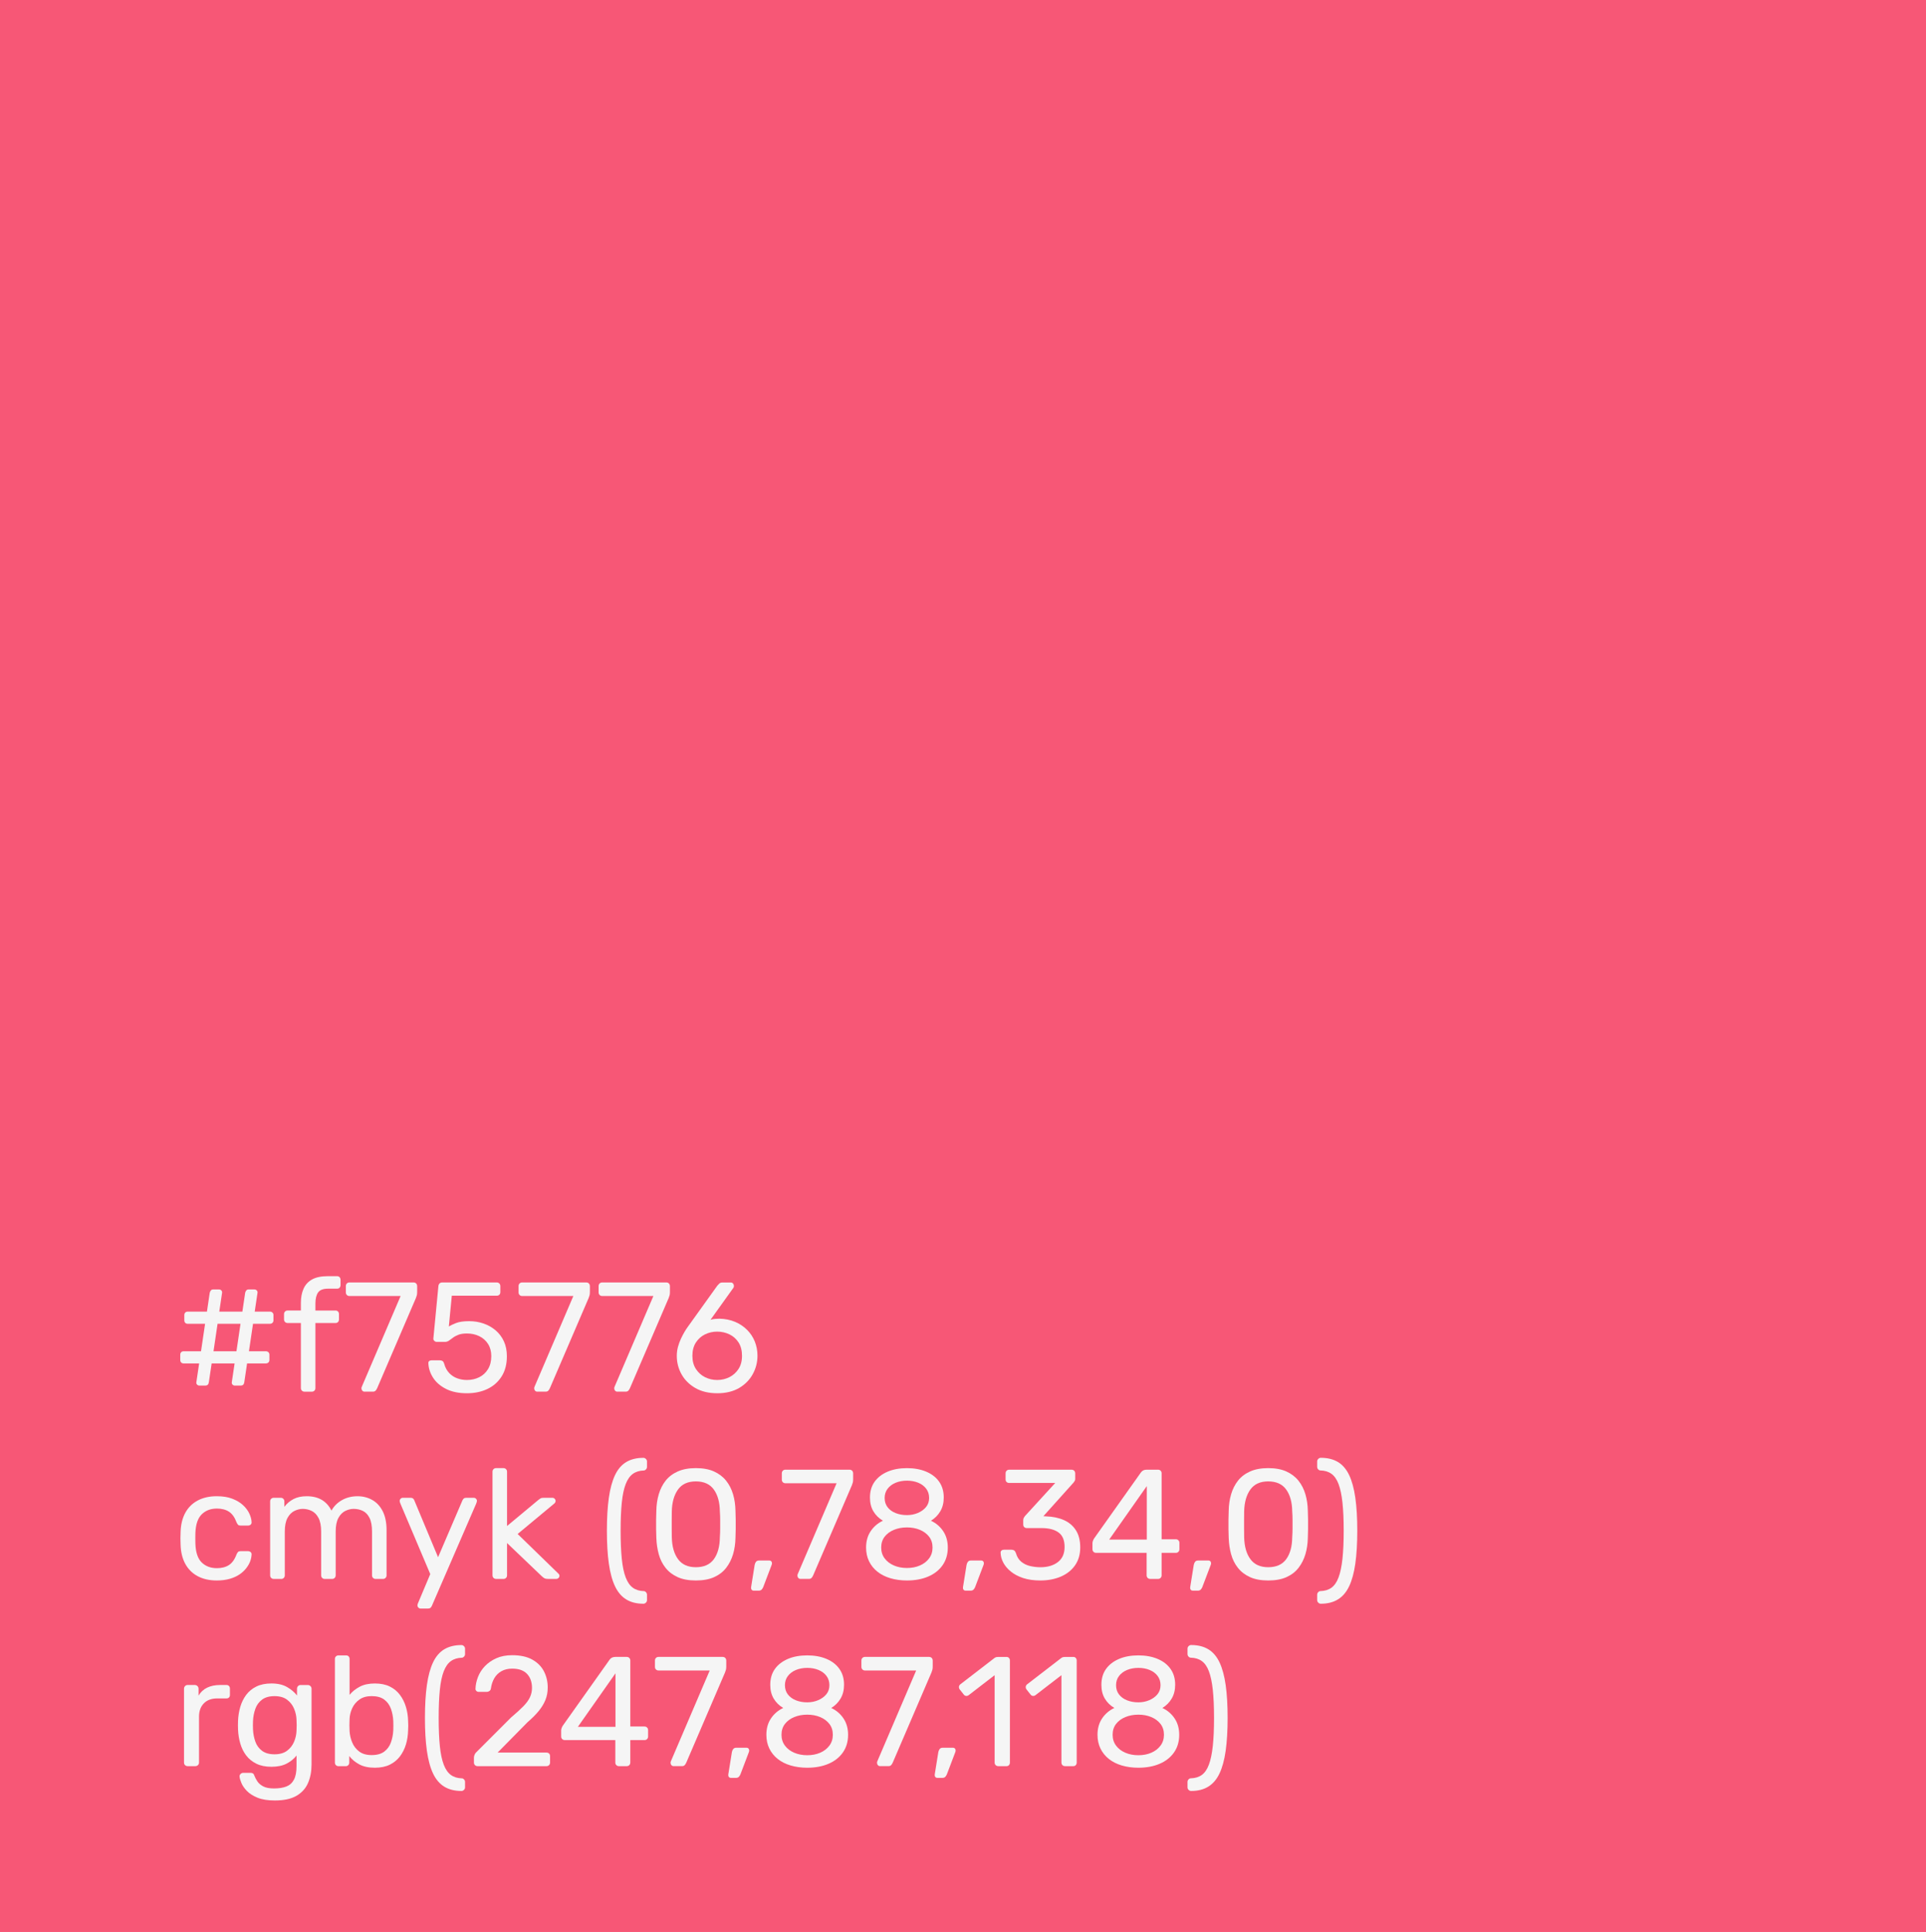 <?xml version="1.0" encoding="utf-8"?>
<!-- Generator: Adobe Illustrator 25.2.1, SVG Export Plug-In . SVG Version: 6.00 Build 0)  -->
<svg version="1.1" xmlns="http://www.w3.org/2000/svg" xmlns:xlink="http://www.w3.org/1999/xlink" x="0px" y="0px"
	 viewBox="0 0 1209.6 1213.46" style="enable-background:new 0 0 1209.6 1213.46;" xml:space="preserve">
<style type="text/css">
	.st0{fill:none;stroke:#35A8E0;stroke-miterlimit:10;}
	.st1{display:none;}
	.st2{fill:none;stroke:#000000;stroke-miterlimit:10;}
	.st3{fill:#F6EB64;}
	.st4{fill:#F75776;}
	.st5{fill:#1D1D1B;}
	.st6{fill:none;stroke:#1D1D1B;stroke-width:0.5;stroke-miterlimit:10;}
	.st7{fill:#FFFFFF;}
	.st8{fill:#E84639;}
	.st9{fill:#F9E8D5;}
	.st10{fill:#48B6A2;}
	.st11{fill:#29336B;}
	.st12{fill:#9458F4;}
	.st13{opacity:0.2;fill:#009EE2;}
	.st14{opacity:0.19;}
	.st15{fill:#51BFDC;}
	.st16{fill:#6DBC8D;}
	.st17{fill:none;stroke:#F9E8D5;stroke-miterlimit:10;}
	.st18{fill:none;stroke:#35A8E0;stroke-width:0.75;stroke-miterlimit:10;}
	.st19{fill:#35A8E0;}
	.st20{opacity:0.49;}
	.st21{fill:none;stroke:#000000;stroke-width:0.75;stroke-miterlimit:10;}
	.st22{fill:none;stroke:#FFEC00;stroke-width:0.75;stroke-miterlimit:10;}
	.st23{fill:none;stroke:#F6EB64;stroke-width:3;stroke-miterlimit:10;}
	.st24{fill:none;stroke:#F75776;stroke-width:50;stroke-linejoin:round;stroke-miterlimit:10;}
	.st25{fill:none;stroke:#000000;stroke-width:18;stroke-miterlimit:10;}
	.st26{fill:#F5F5F5;}
</style>
<g id="guia">
</g>
<g id="Capa_3" class="st1">
</g>
<g id="Capa_4">
</g>
<g id="Capa_1">
	<rect x="-53.36" y="-18.16" class="st4" width="1316.33" height="1296"/>
	<g>
		<path class="st26" d="M125.27,870.28c-0.59,0-1.08-0.2-1.47-0.59c-0.39-0.39-0.56-0.88-0.49-1.47l1.76-11.86h-9.7
			c-0.65,0-1.18-0.2-1.57-0.59c-0.39-0.39-0.59-0.91-0.59-1.57v-3.33c0-0.65,0.2-1.18,0.59-1.57c0.39-0.39,0.91-0.59,1.57-0.59
			h10.88l2.55-17.25h-10.88c-0.65,0-1.18-0.2-1.57-0.59c-0.39-0.39-0.59-0.91-0.59-1.57v-3.33c0-0.65,0.2-1.18,0.59-1.57
			c0.39-0.39,0.91-0.59,1.57-0.59h12.05l1.76-11.86c0.13-0.52,0.36-1,0.69-1.42c0.33-0.42,0.82-0.64,1.47-0.64h3.63
			c0.59,0,1.08,0.2,1.47,0.59c0.39,0.39,0.55,0.88,0.49,1.47l-1.76,11.86h14.5l1.76-11.86c0.13-0.52,0.36-1,0.69-1.42
			c0.33-0.42,0.82-0.64,1.47-0.64h3.63c0.59,0,1.08,0.2,1.47,0.59c0.39,0.39,0.55,0.88,0.49,1.47l-1.76,11.86h9.51
			c0.65,0,1.19,0.2,1.62,0.59c0.42,0.39,0.64,0.92,0.64,1.57v3.33c0,0.65-0.21,1.18-0.64,1.57c-0.42,0.39-0.96,0.59-1.62,0.59
			h-10.58l-2.55,17.25h10.58c0.65,0,1.19,0.2,1.62,0.59c0.42,0.39,0.64,0.92,0.64,1.57v3.33c0,0.65-0.21,1.18-0.64,1.57
			c-0.43,0.39-0.96,0.59-1.62,0.59h-11.76l-1.76,11.86c-0.2,1.37-0.95,2.06-2.25,2.06h-3.63c-0.59,0-1.08-0.2-1.47-0.59
			c-0.39-0.39-0.56-0.88-0.49-1.47l1.76-11.86h-14.41l-1.76,11.86c-0.2,1.37-0.95,2.06-2.25,2.06H125.27z M134.09,848.72h14.41
			l2.55-17.25h-14.41L134.09,848.72z"/>
		<path class="st26" d="M191.23,874.1c-0.65,0-1.19-0.21-1.62-0.64c-0.43-0.42-0.64-0.96-0.64-1.62v-40.87h-8.33
			c-0.65,0-1.19-0.21-1.62-0.64c-0.43-0.42-0.64-0.96-0.64-1.62v-3.33c0-0.65,0.21-1.19,0.64-1.62c0.42-0.42,0.96-0.64,1.62-0.64
			h8.33v-4.9c0-3.33,0.55-6.25,1.67-8.77c1.11-2.51,2.89-4.46,5.34-5.83c2.45-1.37,5.73-2.06,9.85-2.06h5.88
			c0.65,0,1.18,0.21,1.57,0.64c0.39,0.43,0.59,0.96,0.59,1.62v3.33c0,0.65-0.2,1.19-0.59,1.62c-0.39,0.43-0.92,0.64-1.57,0.64h-5.68
			c-3.07,0-5.16,0.8-6.27,2.4c-1.11,1.6-1.67,3.91-1.67,6.91v4.41h12.64c0.65,0,1.18,0.21,1.57,0.64c0.39,0.43,0.59,0.96,0.59,1.62
			v3.33c0,0.65-0.2,1.19-0.59,1.62c-0.39,0.43-0.92,0.64-1.57,0.64h-12.64v40.87c0,0.65-0.21,1.19-0.64,1.62
			c-0.43,0.43-0.96,0.64-1.62,0.64H191.23z"/>
		<path class="st26" d="M228.96,874.1c-0.59,0-1.06-0.21-1.42-0.64c-0.36-0.42-0.54-0.93-0.54-1.52c0-0.2,0.06-0.49,0.2-0.88
			l24.4-57.04h-32.14c-0.65,0-1.19-0.21-1.62-0.64c-0.42-0.42-0.64-0.96-0.64-1.62v-3.92c0-0.72,0.21-1.29,0.64-1.71
			c0.42-0.42,0.96-0.64,1.62-0.64h40.18c0.72,0,1.29,0.21,1.71,0.64c0.42,0.43,0.64,1,0.64,1.71v3.63c0,0.85-0.07,1.54-0.2,2.06
			c-0.13,0.52-0.33,1.11-0.59,1.76l-24.21,56.35c-0.2,0.52-0.51,1.06-0.93,1.62c-0.43,0.56-1.03,0.83-1.81,0.83H228.96z"/>
		<path class="st26" d="M293.24,875.09c-5.16,0-9.52-0.9-13.08-2.7c-3.56-1.8-6.27-4.13-8.13-7.01c-1.86-2.87-2.86-5.91-2.99-9.11
			c-0.07-0.59,0.1-1.04,0.49-1.37c0.39-0.33,0.88-0.49,1.47-0.49h5.29c0.59,0,1.11,0.13,1.57,0.39c0.46,0.26,0.82,0.82,1.08,1.67
			c0.65,2.42,1.72,4.39,3.19,5.93c1.47,1.54,3.17,2.65,5.1,3.33c1.93,0.69,3.94,1.03,6.03,1.03c2.81,0,5.37-0.57,7.69-1.72
			c2.32-1.14,4.17-2.84,5.54-5.1s2.06-4.98,2.06-8.18c0-2.94-0.67-5.47-2.01-7.6c-1.34-2.12-3.17-3.76-5.49-4.9
			c-2.32-1.14-4.92-1.71-7.79-1.71c-2.16,0-3.92,0.26-5.29,0.78c-1.37,0.52-2.53,1.14-3.48,1.86c-0.95,0.72-1.8,1.34-2.55,1.86
			c-0.75,0.52-1.58,0.78-2.5,0.78h-5.1c-0.59,0-1.11-0.21-1.57-0.64c-0.46-0.42-0.65-0.93-0.59-1.52l3.14-32.73
			c0.06-0.78,0.31-1.39,0.74-1.81c0.42-0.42,1-0.64,1.71-0.64h34.2c0.65,0,1.19,0.21,1.62,0.64c0.42,0.43,0.64,0.96,0.64,1.62v3.82
			c0,0.72-0.21,1.27-0.64,1.67c-0.43,0.39-0.96,0.59-1.62,0.59h-28.22l-1.86,19.31c0.91-0.59,2.38-1.29,4.41-2.11
			c2.02-0.82,4.8-1.22,8.33-1.22c3.2,0,6.22,0.49,9.06,1.47c2.84,0.98,5.37,2.42,7.6,4.31c2.22,1.9,3.95,4.2,5.19,6.91
			c1.24,2.71,1.86,5.83,1.86,9.36c0,4.97-1.09,9.18-3.28,12.64c-2.19,3.46-5.16,6.09-8.92,7.89
			C302.37,874.19,298.08,875.09,293.24,875.09z"/>
		<path class="st26" d="M337.44,874.1c-0.59,0-1.06-0.21-1.42-0.64c-0.36-0.42-0.54-0.93-0.54-1.52c0-0.2,0.06-0.49,0.2-0.88
			l24.4-57.04h-32.14c-0.65,0-1.19-0.21-1.62-0.64c-0.42-0.42-0.64-0.96-0.64-1.62v-3.92c0-0.72,0.21-1.29,0.64-1.71
			c0.42-0.42,0.96-0.64,1.62-0.64h40.18c0.72,0,1.29,0.21,1.71,0.64c0.42,0.43,0.64,1,0.64,1.71v3.63c0,0.85-0.07,1.54-0.2,2.06
			c-0.13,0.52-0.33,1.11-0.59,1.76l-24.21,56.35c-0.2,0.52-0.51,1.06-0.93,1.62c-0.43,0.56-1.03,0.83-1.81,0.83H337.44z"/>
		<path class="st26" d="M387.71,874.1c-0.59,0-1.06-0.21-1.42-0.64c-0.36-0.42-0.54-0.93-0.54-1.52c0-0.2,0.06-0.49,0.2-0.88
			l24.4-57.04h-32.14c-0.65,0-1.19-0.21-1.62-0.64c-0.42-0.42-0.64-0.96-0.64-1.62v-3.92c0-0.72,0.21-1.29,0.64-1.71
			c0.42-0.42,0.96-0.64,1.62-0.64h40.18c0.72,0,1.29,0.21,1.71,0.64c0.42,0.43,0.64,1,0.64,1.71v3.63c0,0.85-0.07,1.54-0.2,2.06
			c-0.13,0.52-0.33,1.11-0.59,1.76l-24.21,56.35c-0.2,0.52-0.51,1.06-0.93,1.62c-0.43,0.56-1.03,0.83-1.81,0.83H387.71z"/>
		<path class="st26" d="M450.53,875.09c-5.42,0-10.03-1.09-13.82-3.28c-3.79-2.19-6.68-5.06-8.67-8.62
			c-1.99-3.56-2.99-7.43-2.99-11.61c0-1.96,0.25-3.84,0.74-5.63c0.49-1.8,1.11-3.49,1.86-5.1c0.75-1.6,1.5-3.04,2.25-4.31
			c0.75-1.27,1.42-2.3,2.01-3.09l18.62-25.97c0.33-0.33,0.72-0.74,1.18-1.23c0.46-0.49,1.14-0.73,2.06-0.73h5.19
			c0.59,0,1.06,0.21,1.42,0.64c0.36,0.43,0.54,0.93,0.54,1.52c0,0.26-0.03,0.51-0.1,0.74c-0.07,0.23-0.16,0.41-0.29,0.54
			l-14.31,19.99c0.78-0.26,1.68-0.44,2.7-0.54c1.01-0.1,1.97-0.15,2.89-0.15c3.59,0.07,6.86,0.72,9.8,1.96
			c2.94,1.24,5.47,2.92,7.59,5.05c2.12,2.12,3.74,4.57,4.85,7.35c1.11,2.78,1.67,5.73,1.67,8.87c0,4.12-0.98,7.97-2.94,11.56
			c-1.96,3.59-4.82,6.5-8.57,8.72C460.44,873.97,455.89,875.09,450.53,875.09z M450.43,866.76c2.74,0,5.29-0.59,7.64-1.76
			c2.35-1.18,4.26-2.89,5.73-5.14s2.21-5.01,2.21-8.28c0-3.33-0.72-6.12-2.16-8.38c-1.44-2.25-3.35-3.95-5.73-5.1
			c-2.39-1.14-4.95-1.72-7.69-1.72s-5.29,0.57-7.64,1.72c-2.35,1.14-4.26,2.84-5.73,5.1s-2.21,5.05-2.21,8.38
			c0,3.27,0.74,6.03,2.21,8.28s3.38,3.97,5.73,5.14C445.14,866.17,447.69,866.76,450.43,866.76z"/>
		<path class="st26" d="M136.15,992.68c-4.64,0-8.64-0.9-12-2.7c-3.37-1.8-5.96-4.38-7.79-7.74c-1.83-3.36-2.81-7.4-2.94-12.1
			c-0.07-0.98-0.1-2.29-0.1-3.92c0-1.63,0.03-2.94,0.1-3.92c0.13-4.7,1.11-8.74,2.94-12.1c1.83-3.36,4.42-5.94,7.79-7.74
			c3.36-1.8,7.37-2.7,12-2.7c3.79,0,7.04,0.52,9.75,1.57c2.71,1.05,4.95,2.39,6.71,4.02c1.76,1.63,3.09,3.4,3.97,5.29
			c0.88,1.9,1.36,3.69,1.42,5.39c0.06,0.65-0.13,1.18-0.59,1.57c-0.46,0.39-1.01,0.59-1.67,0.59h-4.7c-0.65,0-1.14-0.15-1.47-0.44
			c-0.33-0.29-0.65-0.8-0.98-1.52c-1.18-3.2-2.78-5.46-4.8-6.76c-2.03-1.31-4.54-1.96-7.55-1.96c-3.92,0-7.1,1.21-9.55,3.63
			c-2.45,2.42-3.77,6.31-3.97,11.66c-0.07,2.35-0.07,4.64,0,6.86c0.2,5.42,1.52,9.33,3.97,11.71c2.45,2.39,5.63,3.58,9.55,3.58
			c3,0,5.52-0.65,7.55-1.96c2.02-1.31,3.63-3.56,4.8-6.76c0.33-0.72,0.65-1.22,0.98-1.52c0.33-0.29,0.82-0.44,1.47-0.44h4.7
			c0.65,0,1.21,0.2,1.67,0.59c0.46,0.39,0.65,0.92,0.59,1.57c-0.07,1.37-0.36,2.78-0.88,4.21c-0.52,1.44-1.36,2.89-2.5,4.36
			c-1.14,1.47-2.56,2.78-4.26,3.92c-1.7,1.14-3.74,2.06-6.12,2.74C141.85,992.34,139.16,992.68,136.15,992.68z"/>
		<path class="st26" d="M171.92,991.7c-0.65,0-1.19-0.21-1.62-0.64c-0.43-0.42-0.64-0.96-0.64-1.62V943c0-0.65,0.21-1.19,0.64-1.62
			c0.42-0.42,0.96-0.64,1.62-0.64h4.41c0.65,0,1.19,0.21,1.62,0.64c0.42,0.43,0.64,0.96,0.64,1.62v3.43c1.5-2.02,3.4-3.64,5.68-4.85
			c2.29-1.21,5.03-1.81,8.23-1.81c7.38-0.06,12.61,2.94,15.68,9.02c1.5-2.74,3.69-4.93,6.57-6.57c2.87-1.63,6.14-2.45,9.8-2.45
			c3.4,0,6.48,0.78,9.26,2.35c2.78,1.57,4.96,3.94,6.57,7.1c1.6,3.17,2.4,7.14,2.4,11.91v28.32c0,0.65-0.21,1.19-0.64,1.62
			c-0.43,0.43-0.96,0.64-1.62,0.64h-4.61c-0.65,0-1.19-0.21-1.62-0.64c-0.43-0.42-0.64-0.96-0.64-1.62v-27.44
			c0-3.66-0.52-6.53-1.57-8.62c-1.05-2.09-2.45-3.56-4.21-4.41c-1.76-0.85-3.69-1.27-5.78-1.27c-1.7,0-3.43,0.43-5.19,1.27
			c-1.76,0.85-3.22,2.32-4.36,4.41c-1.14,2.09-1.71,4.97-1.71,8.62v27.44c0,0.65-0.21,1.19-0.64,1.62
			c-0.43,0.43-0.96,0.64-1.62,0.64h-4.61c-0.65,0-1.19-0.21-1.62-0.64c-0.42-0.42-0.64-0.96-0.64-1.62v-27.44
			c0-3.66-0.56-6.53-1.67-8.62c-1.11-2.09-2.55-3.56-4.31-4.41c-1.76-0.85-3.63-1.27-5.59-1.27c-1.7,0-3.43,0.43-5.19,1.27
			c-1.76,0.85-3.22,2.32-4.36,4.41c-1.14,2.09-1.71,4.93-1.71,8.53v27.54c0,0.65-0.21,1.19-0.64,1.62
			c-0.43,0.43-0.96,0.64-1.62,0.64H171.92z"/>
		<path class="st26" d="M264.14,1010.32c-0.52,0-0.98-0.2-1.37-0.59c-0.39-0.39-0.59-0.85-0.59-1.37c0-0.26,0.03-0.52,0.1-0.78
			c0.06-0.26,0.2-0.59,0.39-0.98l7.55-17.93l-18.72-44.2c-0.33-0.78-0.49-1.34-0.49-1.67c0-0.59,0.2-1.08,0.59-1.47
			s0.88-0.59,1.47-0.59h4.8c0.65,0,1.18,0.16,1.57,0.49c0.39,0.33,0.65,0.72,0.78,1.18l14.9,35.67l15.29-35.67
			c0.2-0.46,0.47-0.85,0.83-1.18c0.36-0.33,0.9-0.49,1.62-0.49h4.61c0.59,0,1.08,0.2,1.47,0.59s0.59,0.85,0.59,1.37
			c0,0.33-0.16,0.92-0.49,1.76l-27.83,64.19c-0.2,0.46-0.47,0.85-0.83,1.18c-0.36,0.33-0.9,0.49-1.62,0.49H264.14z"/>
		<path class="st26" d="M311.57,991.7c-0.65,0-1.19-0.21-1.62-0.64c-0.43-0.42-0.64-0.96-0.64-1.62v-65.07
			c0-0.65,0.21-1.19,0.64-1.62c0.42-0.42,0.96-0.64,1.62-0.64h4.61c0.65,0,1.19,0.21,1.62,0.64c0.42,0.43,0.64,0.96,0.64,1.62v34.1
			l19.31-16.07c0.78-0.65,1.39-1.09,1.81-1.32c0.42-0.23,1.13-0.34,2.11-0.34h5.19c0.59,0,1.08,0.2,1.47,0.59
			c0.39,0.39,0.59,0.88,0.59,1.47c0,0.26-0.08,0.56-0.25,0.88c-0.16,0.33-0.47,0.65-0.93,0.98l-22.64,18.82l25.09,24.4
			c0.78,0.65,1.18,1.24,1.18,1.76c0,0.59-0.2,1.08-0.59,1.47c-0.39,0.39-0.88,0.59-1.47,0.59h-5.1c-0.98,0-1.7-0.11-2.16-0.34
			c-0.46-0.23-1.05-0.67-1.76-1.32l-21.85-20.87v20.29c0,0.65-0.21,1.19-0.64,1.62c-0.43,0.43-0.96,0.64-1.62,0.64H311.57z"/>
		<path class="st26" d="M404.08,1007.29c-4.25,0-7.84-0.9-10.78-2.7c-2.94-1.8-5.29-4.56-7.06-8.28c-1.76-3.72-3.05-8.48-3.87-14.26
			c-0.82-5.78-1.22-12.66-1.22-20.63c0-7.97,0.41-14.85,1.22-20.63c0.82-5.78,2.11-10.54,3.87-14.26c1.76-3.72,4.12-6.47,7.06-8.23
			c2.94-1.76,6.53-2.65,10.78-2.65c0.59,0,1.11,0.23,1.57,0.69c0.46,0.46,0.69,0.98,0.69,1.57v3.43c0,0.59-0.21,1.11-0.64,1.57
			c-0.43,0.46-0.87,0.69-1.32,0.69c-2.74,0.07-5.05,0.77-6.91,2.11c-1.86,1.34-3.37,3.48-4.51,6.42c-1.14,2.94-1.96,6.81-2.45,11.61
			c-0.49,4.8-0.74,10.7-0.74,17.69c0,6.99,0.25,12.89,0.74,17.69c0.49,4.8,1.31,8.69,2.45,11.66c1.14,2.97,2.65,5.13,4.51,6.47
			c1.86,1.34,4.17,2.04,6.91,2.11c0.46,0,0.9,0.23,1.32,0.69c0.42,0.46,0.64,0.98,0.64,1.57v3.43c0,0.59-0.23,1.11-0.69,1.57
			C405.19,1007.06,404.67,1007.29,404.08,1007.29z"/>
		<path class="st26" d="M437.01,992.68c-4.51,0-8.32-0.7-11.42-2.11c-3.1-1.4-5.64-3.35-7.6-5.83c-1.96-2.48-3.38-5.32-4.26-8.53
			c-0.88-3.2-1.39-6.6-1.52-10.19c-0.07-1.76-0.12-3.63-0.15-5.59c-0.03-1.96-0.03-3.94,0-5.93c0.03-1.99,0.08-3.9,0.15-5.73
			c0.06-3.59,0.57-7.01,1.52-10.24c0.95-3.23,2.38-6.08,4.31-8.53c1.93-2.45,4.46-4.38,7.6-5.78c3.14-1.4,6.92-2.11,11.37-2.11
			c4.51,0,8.31,0.7,11.42,2.11c3.1,1.41,5.63,3.33,7.59,5.78c1.96,2.45,3.41,5.29,4.36,8.53c0.95,3.23,1.45,6.65,1.52,10.24
			c0.06,1.83,0.11,3.74,0.15,5.73c0.03,1.99,0.03,3.97,0,5.93c-0.03,1.96-0.08,3.82-0.15,5.59c-0.07,3.59-0.57,6.99-1.52,10.19
			c-0.95,3.2-2.39,6.04-4.31,8.53c-1.93,2.48-4.44,4.43-7.55,5.83C445.42,991.98,441.58,992.68,437.01,992.68z M437.01,984.35
			c5.1,0,8.87-1.68,11.32-5.05c2.45-3.36,3.71-7.95,3.77-13.77c0.13-1.89,0.2-3.74,0.2-5.54c0-1.8,0-3.59,0-5.39
			c0-1.8-0.07-3.58-0.2-5.34c-0.07-5.68-1.32-10.24-3.77-13.67c-2.45-3.43-6.22-5.14-11.32-5.14c-5.03,0-8.77,1.71-11.22,5.14
			c-2.45,3.43-3.74,7.99-3.87,13.67c0,1.76-0.02,3.54-0.05,5.34c-0.03,1.8-0.03,3.59,0,5.39c0.03,1.8,0.05,3.64,0.05,5.54
			c0.13,5.82,1.44,10.41,3.92,13.77C428.32,982.67,432.04,984.35,437.01,984.35z"/>
		<path class="st26" d="M473.27,999.05c-0.52,0-0.93-0.2-1.23-0.59c-0.29-0.39-0.41-0.88-0.34-1.47l2.25-14.01
			c0.13-0.78,0.41-1.45,0.83-2.01c0.42-0.55,1.06-0.83,1.91-0.83h6.57c0.46,0,0.83,0.16,1.13,0.49c0.29,0.33,0.44,0.72,0.44,1.18
			c0,0.52-0.13,1.05-0.39,1.57l-5.1,13.43c-0.26,0.65-0.6,1.19-1.03,1.62c-0.43,0.42-1.03,0.64-1.81,0.64H473.27z"/>
		<path class="st26" d="M502.77,991.7c-0.59,0-1.06-0.21-1.42-0.64c-0.36-0.42-0.54-0.93-0.54-1.52c0-0.2,0.06-0.49,0.2-0.88
			l24.4-57.04h-32.14c-0.65,0-1.19-0.21-1.62-0.64c-0.42-0.42-0.64-0.96-0.64-1.62v-3.92c0-0.72,0.21-1.29,0.64-1.71
			c0.42-0.42,0.96-0.64,1.62-0.64h40.18c0.72,0,1.29,0.21,1.71,0.64c0.42,0.43,0.64,1,0.64,1.71v3.63c0,0.85-0.07,1.54-0.2,2.06
			c-0.13,0.52-0.33,1.11-0.59,1.76l-24.21,56.35c-0.2,0.52-0.51,1.06-0.93,1.62c-0.43,0.56-1.03,0.83-1.81,0.83H502.77z"/>
		<path class="st26" d="M569.6,992.68c-3.79,0-7.27-0.48-10.44-1.42s-5.88-2.32-8.13-4.12s-4-3.97-5.24-6.52
			c-1.24-2.55-1.86-5.42-1.86-8.62c0-3.98,0.96-7.41,2.89-10.29c1.93-2.87,4.49-5.06,7.69-6.57c-2.55-1.5-4.54-3.46-5.98-5.88
			c-1.44-2.42-2.16-5.29-2.16-8.62c0-3.92,0.96-7.24,2.89-9.95c1.93-2.71,4.64-4.82,8.13-6.32c3.49-1.5,7.56-2.25,12.2-2.25
			c4.57,0,8.61,0.74,12.1,2.21s6.21,3.58,8.13,6.32c1.93,2.74,2.89,6.04,2.89,9.9c0,3.33-0.72,6.22-2.16,8.67
			c-1.44,2.45-3.4,4.43-5.88,5.93c3.2,1.5,5.77,3.69,7.69,6.57c1.93,2.88,2.89,6.31,2.89,10.29c0,4.25-1.08,7.92-3.23,11.03
			c-2.16,3.1-5.16,5.49-9.02,7.15C579.17,991.85,574.7,992.68,569.6,992.68z M569.6,984.84c3,0,5.72-0.52,8.13-1.57
			c2.42-1.04,4.34-2.53,5.78-4.46c1.44-1.93,2.16-4.2,2.16-6.81c0-2.68-0.72-4.95-2.16-6.81c-1.44-1.86-3.37-3.3-5.78-4.31
			c-2.42-1.01-5.13-1.52-8.13-1.52c-3.01,0-5.73,0.51-8.18,1.52c-2.45,1.01-4.4,2.45-5.83,4.31c-1.44,1.86-2.16,4.13-2.16,6.81
			c0,2.61,0.72,4.88,2.16,6.81c1.44,1.93,3.38,3.41,5.83,4.46C563.87,984.32,566.6,984.84,569.6,984.84z M569.6,951.62
			c2.48,0,4.79-0.46,6.91-1.37c2.12-0.91,3.82-2.16,5.1-3.72c1.27-1.57,1.91-3.46,1.91-5.68c0-2.22-0.6-4.15-1.81-5.78
			c-1.21-1.63-2.88-2.89-5-3.77s-4.49-1.32-7.1-1.32c-2.61,0-4.98,0.44-7.11,1.32s-3.81,2.14-5.05,3.77
			c-1.24,1.63-1.86,3.56-1.86,5.78c0,2.29,0.62,4.23,1.86,5.83c1.24,1.6,2.92,2.83,5.05,3.67
			C564.62,951.2,566.99,951.62,569.6,951.62z"/>
		<path class="st26" d="M606.35,999.05c-0.52,0-0.93-0.2-1.23-0.59c-0.29-0.39-0.41-0.88-0.34-1.47l2.25-14.01
			c0.13-0.78,0.41-1.45,0.83-2.01c0.42-0.55,1.06-0.83,1.91-0.83h6.57c0.46,0,0.83,0.16,1.13,0.49c0.29,0.33,0.44,0.72,0.44,1.18
			c0,0.52-0.13,1.05-0.39,1.57l-5.1,13.43c-0.26,0.65-0.6,1.19-1.03,1.62c-0.43,0.42-1.03,0.64-1.81,0.64H606.35z"/>
		<path class="st26" d="M653.39,992.68c-4.12,0-7.71-0.51-10.78-1.52c-3.07-1.01-5.65-2.37-7.74-4.07c-2.09-1.7-3.67-3.56-4.75-5.59
			c-1.08-2.02-1.65-4.12-1.71-6.27c0-0.59,0.2-1.04,0.59-1.37c0.39-0.33,0.88-0.49,1.47-0.49h4.8c0.59,0,1.11,0.13,1.57,0.39
			c0.46,0.26,0.85,0.82,1.18,1.67c0.65,2.35,1.78,4.18,3.38,5.49c1.6,1.31,3.46,2.21,5.59,2.7c2.12,0.49,4.26,0.74,6.42,0.74
			c4.51,0,8.17-1.08,10.98-3.23c2.81-2.16,4.21-5.32,4.21-9.51c0-4.25-1.27-7.28-3.82-9.11c-2.55-1.83-6.08-2.74-10.58-2.74h-9.31
			c-0.65,0-1.19-0.2-1.62-0.59c-0.42-0.39-0.64-0.95-0.64-1.67v-2.65c0-0.59,0.11-1.09,0.34-1.52c0.23-0.42,0.47-0.8,0.74-1.13
			l19.01-20.78h-28.91c-0.65,0-1.19-0.2-1.62-0.59c-0.43-0.39-0.64-0.95-0.64-1.67v-3.72c0-0.72,0.21-1.29,0.64-1.71
			c0.42-0.42,0.96-0.64,1.62-0.64h39.1c0.72,0,1.29,0.21,1.71,0.64c0.42,0.43,0.64,1,0.64,1.71v3.53c0,0.46-0.11,0.87-0.34,1.22
			c-0.23,0.36-0.47,0.7-0.73,1.03l-18.91,21.07l1.57,0.1c4.31,0.13,8.08,0.92,11.32,2.35c3.23,1.44,5.75,3.58,7.55,6.42
			c1.8,2.84,2.7,6.42,2.7,10.73c0,4.38-1.08,8.12-3.23,11.22c-2.16,3.1-5.13,5.47-8.92,7.11
			C662.44,991.87,658.16,992.68,653.39,992.68z"/>
		<path class="st26" d="M722.38,991.7c-0.65,0-1.19-0.21-1.62-0.64c-0.43-0.42-0.64-0.96-0.64-1.62v-14.11h-31.75
			c-0.65,0-1.19-0.21-1.62-0.64c-0.43-0.42-0.64-0.96-0.64-1.62v-3.92c0-0.26,0.08-0.67,0.25-1.22c0.16-0.55,0.44-1.13,0.83-1.72
			l29.4-41.45c0.78-1.11,1.99-1.67,3.63-1.67h7.06c0.65,0,1.19,0.21,1.62,0.64c0.42,0.43,0.64,0.96,0.64,1.62v41.45h8.82
			c0.72,0,1.29,0.21,1.71,0.64c0.42,0.43,0.64,0.96,0.64,1.62v4.02c0,0.65-0.21,1.19-0.64,1.62c-0.43,0.43-0.96,0.64-1.62,0.64
			h-8.92v14.11c0,0.65-0.21,1.19-0.64,1.62c-0.43,0.43-0.96,0.64-1.62,0.64H722.38z M696.61,967.01h23.62v-33.61L696.61,967.01z"/>
		<path class="st26" d="M749.04,999.05c-0.52,0-0.93-0.2-1.23-0.59c-0.29-0.39-0.41-0.88-0.34-1.47l2.25-14.01
			c0.13-0.78,0.41-1.45,0.83-2.01c0.42-0.55,1.06-0.83,1.91-0.83h6.57c0.46,0,0.83,0.16,1.13,0.49c0.29,0.33,0.44,0.72,0.44,1.18
			c0,0.52-0.13,1.05-0.39,1.57l-5.1,13.43c-0.26,0.65-0.6,1.19-1.03,1.62c-0.43,0.42-1.03,0.64-1.81,0.64H749.04z"/>
		<path class="st26" d="M796.47,992.68c-4.51,0-8.32-0.7-11.42-2.11c-3.1-1.4-5.64-3.35-7.6-5.83c-1.96-2.48-3.38-5.32-4.26-8.53
			c-0.88-3.2-1.39-6.6-1.52-10.19c-0.07-1.76-0.12-3.63-0.15-5.59c-0.03-1.96-0.03-3.94,0-5.93c0.03-1.99,0.08-3.9,0.15-5.73
			c0.06-3.59,0.57-7.01,1.52-10.24c0.95-3.23,2.38-6.08,4.31-8.53c1.93-2.45,4.46-4.38,7.6-5.78c3.14-1.4,6.92-2.11,11.37-2.11
			c4.51,0,8.31,0.7,11.42,2.11c3.1,1.41,5.63,3.33,7.59,5.78c1.96,2.45,3.41,5.29,4.36,8.53c0.95,3.23,1.45,6.65,1.52,10.24
			c0.06,1.83,0.11,3.74,0.15,5.73c0.03,1.99,0.03,3.97,0,5.93c-0.03,1.96-0.08,3.82-0.15,5.59c-0.07,3.59-0.57,6.99-1.52,10.19
			c-0.95,3.2-2.39,6.04-4.31,8.53c-1.93,2.48-4.44,4.43-7.55,5.83C804.88,991.98,801.04,992.68,796.47,992.68z M796.47,984.35
			c5.1,0,8.87-1.68,11.32-5.05c2.45-3.36,3.71-7.95,3.77-13.77c0.13-1.89,0.2-3.74,0.2-5.54c0-1.8,0-3.59,0-5.39
			c0-1.8-0.07-3.58-0.2-5.34c-0.07-5.68-1.32-10.24-3.77-13.67c-2.45-3.43-6.22-5.14-11.32-5.14c-5.03,0-8.77,1.71-11.22,5.14
			c-2.45,3.43-3.74,7.99-3.87,13.67c0,1.76-0.02,3.54-0.05,5.34c-0.03,1.8-0.03,3.59,0,5.39c0.03,1.8,0.05,3.64,0.05,5.54
			c0.13,5.82,1.44,10.41,3.92,13.77C787.78,982.67,791.5,984.35,796.47,984.35z"/>
		<path class="st26" d="M829.49,1007.29c-0.59,0-1.11-0.23-1.57-0.69c-0.46-0.46-0.69-0.98-0.69-1.57v-3.43
			c0-0.59,0.21-1.11,0.64-1.57c0.42-0.46,0.9-0.69,1.42-0.69c2.74-0.07,5.05-0.77,6.91-2.11c1.86-1.34,3.35-3.5,4.46-6.47
			c1.11-2.97,1.93-6.86,2.45-11.66c0.52-4.8,0.78-10.7,0.78-17.69c0-6.99-0.26-12.89-0.78-17.69c-0.52-4.8-1.34-8.67-2.45-11.61
			c-1.11-2.94-2.6-5.08-4.46-6.42c-1.86-1.34-4.17-2.04-6.91-2.11c-0.52,0-1-0.23-1.42-0.69c-0.43-0.46-0.64-0.98-0.64-1.57v-3.43
			c0-0.59,0.23-1.11,0.69-1.57c0.46-0.46,0.98-0.69,1.57-0.69c4.25,0,7.84,0.88,10.78,2.65c2.94,1.76,5.29,4.51,7.06,8.23
			c1.76,3.72,3.05,8.48,3.87,14.26c0.82,5.78,1.22,12.66,1.22,20.63c0,7.97-0.41,14.85-1.22,20.63c-0.82,5.78-2.11,10.54-3.87,14.26
			c-1.76,3.72-4.12,6.48-7.06,8.28C837.33,1006.39,833.74,1007.29,829.49,1007.29z"/>
		<path class="st26" d="M117.83,1109.3c-0.65,0-1.19-0.21-1.62-0.64c-0.43-0.42-0.64-0.96-0.64-1.62v-46.35
			c0-0.65,0.21-1.21,0.64-1.67c0.42-0.46,0.96-0.69,1.62-0.69h4.51c0.65,0,1.21,0.23,1.67,0.69c0.46,0.46,0.69,1.01,0.69,1.67v4.31
			c1.31-2.22,3.1-3.89,5.39-5c2.29-1.11,5.03-1.67,8.23-1.67h3.92c0.65,0,1.18,0.21,1.57,0.64c0.39,0.43,0.59,0.96,0.59,1.62v4.02
			c0,0.65-0.2,1.18-0.59,1.57c-0.39,0.39-0.92,0.59-1.57,0.59h-5.88c-3.53,0-6.31,1.03-8.33,3.09c-2.03,2.06-3.04,4.85-3.04,8.38
			v28.81c0,0.65-0.23,1.19-0.69,1.62c-0.46,0.43-1.01,0.64-1.67,0.64H117.83z"/>
		<path class="st26" d="M172.61,1130.86c-4.44,0-8.08-0.59-10.93-1.76s-5.06-2.6-6.66-4.26c-1.6-1.67-2.74-3.33-3.43-5
			c-0.69-1.67-1.06-2.99-1.13-3.97c-0.07-0.65,0.15-1.21,0.64-1.67c0.49-0.46,1.03-0.69,1.62-0.69h4.7c0.59,0,1.08,0.13,1.47,0.39
			c0.39,0.26,0.72,0.82,0.98,1.67c0.39,0.98,0.98,2.07,1.76,3.28c0.78,1.21,1.99,2.25,3.63,3.14c1.63,0.88,3.92,1.32,6.86,1.32
			c3.07,0,5.65-0.41,7.74-1.22c2.09-0.82,3.67-2.25,4.75-4.31c1.08-2.06,1.62-4.88,1.62-8.48v-6.66c-1.57,2.03-3.63,3.71-6.17,5.05
			c-2.55,1.34-5.75,2.01-9.6,2.01c-3.66,0-6.8-0.64-9.41-1.91c-2.61-1.27-4.75-3-6.42-5.19c-1.67-2.19-2.91-4.69-3.72-7.5
			c-0.82-2.81-1.29-5.75-1.42-8.82c-0.07-1.83-0.07-3.63,0-5.39c0.13-3.07,0.6-6.01,1.42-8.82c0.82-2.81,2.06-5.32,3.72-7.55
			c1.67-2.22,3.81-3.97,6.42-5.24c2.61-1.27,5.75-1.91,9.41-1.91c3.92,0,7.17,0.74,9.75,2.21c2.58,1.47,4.69,3.25,6.32,5.34v-4.21
			c0-0.65,0.21-1.21,0.64-1.67c0.42-0.46,0.96-0.69,1.62-0.69h4.51c0.65,0,1.21,0.23,1.67,0.69c0.46,0.46,0.69,1.01,0.69,1.67v47.53
			c0,4.38-0.74,8.26-2.21,11.66c-1.47,3.4-3.89,6.08-7.25,8.04C182.82,1129.89,178.29,1130.86,172.61,1130.86z M172.41,1101.86
			c3.27,0,5.9-0.75,7.89-2.25c1.99-1.5,3.46-3.4,4.41-5.68c0.95-2.29,1.45-4.61,1.52-6.96c0.06-0.91,0.1-2.04,0.1-3.38
			c0-1.34-0.03-2.47-0.1-3.38c-0.07-2.35-0.57-4.67-1.52-6.96c-0.95-2.29-2.42-4.18-4.41-5.68c-1.99-1.5-4.62-2.25-7.89-2.25
			c-3.27,0-5.88,0.74-7.84,2.21s-3.37,3.4-4.21,5.78c-0.85,2.39-1.34,4.95-1.47,7.69c-0.07,1.7-0.07,3.43,0,5.19
			c0.13,2.74,0.62,5.31,1.47,7.69c0.85,2.39,2.25,4.31,4.21,5.78C166.53,1101.12,169.15,1101.86,172.41,1101.86z"/>
		<path class="st26" d="M235.43,1110.29c-3.92,0-7.19-0.7-9.8-2.11c-2.61-1.4-4.7-3.15-6.27-5.24v4.12c0,0.65-0.21,1.19-0.64,1.62
			c-0.42,0.43-0.96,0.64-1.62,0.64h-4.51c-0.65,0-1.19-0.21-1.62-0.64c-0.43-0.42-0.64-0.96-0.64-1.62v-65.07
			c0-0.65,0.21-1.19,0.64-1.62c0.42-0.42,0.96-0.64,1.62-0.64h4.7c0.72,0,1.27,0.21,1.67,0.64c0.39,0.43,0.59,0.96,0.59,1.62v22.54
			c1.63-2.02,3.74-3.72,6.32-5.1c2.58-1.37,5.77-2.06,9.56-2.06c3.66,0,6.78,0.64,9.36,1.91c2.58,1.27,4.7,3.02,6.37,5.24
			c1.67,2.22,2.92,4.74,3.77,7.55c0.85,2.81,1.31,5.75,1.37,8.82c0.06,1.05,0.1,2.03,0.1,2.94c0,0.92-0.03,1.9-0.1,2.94
			c-0.07,3.14-0.52,6.11-1.37,8.92c-0.85,2.81-2.11,5.31-3.77,7.5c-1.67,2.19-3.79,3.92-6.37,5.19
			C242.2,1109.65,239.08,1110.29,235.43,1110.29z M233.37,1102.35c3.4,0,6.06-0.74,7.99-2.21c1.93-1.47,3.32-3.4,4.17-5.78
			c0.85-2.38,1.34-4.95,1.47-7.69c0.06-1.89,0.06-3.79,0-5.68c-0.13-2.74-0.62-5.31-1.47-7.69c-0.85-2.38-2.24-4.31-4.17-5.78
			c-1.93-1.47-4.59-2.21-7.99-2.21c-3.07,0-5.62,0.72-7.64,2.16c-2.03,1.44-3.54,3.27-4.56,5.49c-1.01,2.22-1.55,4.48-1.62,6.76
			c-0.07,1.05-0.1,2.3-0.1,3.77c0,1.47,0.03,2.73,0.1,3.77c0.13,2.42,0.67,4.79,1.62,7.1c0.95,2.32,2.42,4.23,4.41,5.73
			C227.57,1101.6,230.16,1102.35,233.37,1102.35z"/>
		<path class="st26" d="M289.81,1124.89c-4.25,0-7.84-0.9-10.78-2.7c-2.94-1.8-5.29-4.56-7.06-8.28c-1.76-3.72-3.05-8.48-3.87-14.26
			c-0.82-5.78-1.22-12.66-1.22-20.63c0-7.97,0.41-14.85,1.22-20.63c0.82-5.78,2.11-10.54,3.87-14.26c1.76-3.72,4.12-6.47,7.06-8.23
			c2.94-1.76,6.53-2.65,10.78-2.65c0.59,0,1.11,0.23,1.57,0.69c0.46,0.46,0.69,0.98,0.69,1.57v3.43c0,0.59-0.21,1.11-0.64,1.57
			c-0.43,0.46-0.87,0.69-1.32,0.69c-2.74,0.07-5.05,0.77-6.91,2.11c-1.86,1.34-3.37,3.48-4.51,6.42c-1.14,2.94-1.96,6.81-2.45,11.61
			c-0.49,4.8-0.74,10.7-0.74,17.69c0,6.99,0.25,12.89,0.74,17.69c0.49,4.8,1.31,8.69,2.45,11.66c1.14,2.97,2.65,5.13,4.51,6.47
			c1.86,1.34,4.17,2.04,6.91,2.11c0.46,0,0.9,0.23,1.32,0.69c0.42,0.46,0.64,0.98,0.64,1.57v3.43c0,0.59-0.23,1.11-0.69,1.57
			C290.92,1124.66,290.4,1124.89,289.81,1124.89z"/>
		<path class="st26" d="M299.91,1109.3c-0.65,0-1.19-0.21-1.62-0.64c-0.43-0.42-0.64-0.96-0.64-1.62v-3.14
			c0-0.59,0.16-1.24,0.49-1.96c0.33-0.72,0.98-1.5,1.96-2.35l20.78-20.78c3.33-2.81,5.96-5.21,7.89-7.2c1.93-1.99,3.3-3.9,4.12-5.73
			c0.82-1.83,1.22-3.72,1.22-5.68c0-3.72-1.05-6.68-3.14-8.87c-2.09-2.19-5.19-3.28-9.31-3.28c-2.61,0-4.87,0.54-6.76,1.62
			c-1.9,1.08-3.38,2.55-4.46,4.41c-1.08,1.86-1.78,3.97-2.11,6.32c-0.13,0.85-0.47,1.44-1.03,1.76c-0.56,0.33-1.06,0.49-1.52,0.49
			h-5.1c-0.59,0-1.08-0.18-1.47-0.54c-0.39-0.36-0.59-0.8-0.59-1.32c0.06-2.48,0.59-4.98,1.57-7.5c0.98-2.51,2.43-4.79,4.36-6.81
			c1.93-2.02,4.31-3.67,7.15-4.95c2.84-1.27,6.16-1.91,9.95-1.91c5.16,0,9.39,0.93,12.69,2.79c3.3,1.86,5.73,4.33,7.3,7.4
			c1.57,3.07,2.35,6.44,2.35,10.09c0,2.88-0.49,5.5-1.47,7.89c-0.98,2.39-2.4,4.7-4.26,6.96s-4.17,4.56-6.91,6.91l-18.82,19.11
			h30.58c0.72,0,1.29,0.2,1.71,0.59c0.42,0.39,0.64,0.95,0.64,1.67v4.02c0,0.65-0.21,1.19-0.64,1.62c-0.43,0.43-1,0.64-1.71,0.64
			H299.91z"/>
		<path class="st26" d="M388.7,1109.3c-0.65,0-1.19-0.21-1.62-0.64c-0.43-0.42-0.64-0.96-0.64-1.62v-14.11h-31.75
			c-0.65,0-1.19-0.21-1.62-0.64c-0.43-0.42-0.64-0.96-0.64-1.62v-3.92c0-0.26,0.08-0.67,0.25-1.22c0.16-0.55,0.44-1.13,0.83-1.72
			l29.4-41.45c0.78-1.11,1.99-1.67,3.63-1.67h7.06c0.65,0,1.19,0.21,1.62,0.64c0.42,0.43,0.64,0.96,0.64,1.62v41.45h8.82
			c0.72,0,1.29,0.21,1.71,0.64c0.42,0.43,0.64,0.96,0.64,1.62v4.02c0,0.65-0.21,1.19-0.64,1.62c-0.43,0.43-0.96,0.64-1.62,0.64
			h-8.92v14.11c0,0.65-0.21,1.19-0.64,1.62c-0.43,0.43-0.96,0.64-1.62,0.64H388.7z M362.92,1084.61h23.62V1051L362.92,1084.61z"/>
		<path class="st26" d="M423.09,1109.3c-0.59,0-1.06-0.21-1.42-0.64c-0.36-0.42-0.54-0.93-0.54-1.52c0-0.2,0.06-0.49,0.2-0.88
			l24.4-57.04h-32.14c-0.65,0-1.19-0.21-1.62-0.64c-0.42-0.42-0.64-0.96-0.64-1.62v-3.92c0-0.72,0.21-1.29,0.64-1.71
			c0.42-0.42,0.96-0.64,1.62-0.64h40.18c0.72,0,1.29,0.21,1.71,0.64c0.42,0.43,0.64,1,0.64,1.71v3.63c0,0.85-0.07,1.54-0.2,2.06
			c-0.13,0.52-0.33,1.11-0.59,1.76l-24.21,56.35c-0.2,0.52-0.51,1.06-0.93,1.62c-0.43,0.56-1.03,0.83-1.81,0.83H423.09z"/>
		<path class="st26" d="M458.96,1116.65c-0.52,0-0.93-0.2-1.23-0.59c-0.29-0.39-0.41-0.88-0.34-1.47l2.25-14.01
			c0.13-0.78,0.41-1.45,0.83-2.01c0.42-0.55,1.06-0.83,1.91-0.83h6.57c0.46,0,0.83,0.16,1.13,0.49c0.29,0.33,0.44,0.72,0.44,1.18
			c0,0.52-0.13,1.05-0.39,1.57l-5.1,13.43c-0.26,0.65-0.6,1.19-1.03,1.62c-0.43,0.42-1.03,0.64-1.81,0.64H458.96z"/>
		<path class="st26" d="M506.98,1110.29c-3.79,0-7.27-0.48-10.44-1.42s-5.88-2.32-8.13-4.12s-4-3.97-5.24-6.52
			c-1.24-2.55-1.86-5.42-1.86-8.62c0-3.98,0.96-7.41,2.89-10.29c1.93-2.87,4.49-5.06,7.69-6.57c-2.55-1.5-4.54-3.46-5.98-5.88
			c-1.44-2.42-2.16-5.29-2.16-8.62c0-3.92,0.96-7.24,2.89-9.95c1.93-2.71,4.64-4.82,8.13-6.32c3.49-1.5,7.56-2.25,12.2-2.25
			c4.57,0,8.61,0.74,12.1,2.21s6.21,3.58,8.13,6.32c1.93,2.74,2.89,6.04,2.89,9.9c0,3.33-0.72,6.22-2.16,8.67
			c-1.44,2.45-3.4,4.43-5.88,5.93c3.2,1.5,5.77,3.69,7.69,6.57c1.93,2.88,2.89,6.31,2.89,10.29c0,4.25-1.08,7.92-3.23,11.03
			c-2.16,3.1-5.16,5.49-9.02,7.15C516.55,1109.45,512.08,1110.29,506.98,1110.29z M506.98,1102.44c3,0,5.72-0.52,8.13-1.57
			c2.42-1.04,4.34-2.53,5.78-4.46c1.44-1.93,2.16-4.2,2.16-6.81c0-2.68-0.72-4.95-2.16-6.81c-1.44-1.86-3.37-3.3-5.78-4.31
			c-2.42-1.01-5.13-1.52-8.13-1.52c-3.01,0-5.73,0.51-8.18,1.52c-2.45,1.01-4.4,2.45-5.83,4.31c-1.44,1.86-2.16,4.13-2.16,6.81
			c0,2.61,0.72,4.88,2.16,6.81c1.44,1.93,3.38,3.41,5.83,4.46C501.25,1101.92,503.98,1102.44,506.98,1102.44z M506.98,1069.22
			c2.48,0,4.79-0.46,6.91-1.37c2.12-0.91,3.82-2.16,5.1-3.72c1.27-1.57,1.91-3.46,1.91-5.68c0-2.22-0.6-4.15-1.81-5.78
			c-1.21-1.63-2.88-2.89-5-3.77s-4.49-1.32-7.1-1.32c-2.61,0-4.98,0.44-7.11,1.32s-3.81,2.14-5.05,3.77
			c-1.24,1.63-1.86,3.56-1.86,5.78c0,2.29,0.62,4.23,1.86,5.83c1.24,1.6,2.92,2.83,5.05,3.67
			C502,1068.8,504.37,1069.22,506.98,1069.22z"/>
		<path class="st26" d="M552.75,1109.3c-0.59,0-1.06-0.21-1.42-0.64c-0.36-0.42-0.54-0.93-0.54-1.52c0-0.2,0.06-0.49,0.2-0.88
			l24.4-57.04h-32.14c-0.65,0-1.19-0.21-1.62-0.64c-0.42-0.42-0.64-0.96-0.64-1.62v-3.92c0-0.72,0.21-1.29,0.64-1.71
			c0.42-0.42,0.96-0.64,1.62-0.64h40.18c0.72,0,1.29,0.21,1.71,0.64c0.42,0.43,0.64,1,0.64,1.71v3.63c0,0.85-0.07,1.54-0.2,2.06
			c-0.13,0.52-0.33,1.11-0.59,1.76l-24.21,56.35c-0.2,0.52-0.51,1.06-0.93,1.62c-0.43,0.56-1.03,0.83-1.81,0.83H552.75z"/>
		<path class="st26" d="M588.61,1116.65c-0.52,0-0.93-0.2-1.23-0.59c-0.29-0.39-0.41-0.88-0.34-1.47l2.25-14.01
			c0.13-0.78,0.41-1.45,0.83-2.01c0.42-0.55,1.06-0.83,1.91-0.83h6.57c0.46,0,0.83,0.16,1.13,0.49c0.29,0.33,0.44,0.72,0.44,1.18
			c0,0.52-0.13,1.05-0.39,1.57l-5.1,13.43c-0.26,0.65-0.6,1.19-1.03,1.62c-0.43,0.42-1.03,0.64-1.81,0.64H588.61z"/>
		<path class="st26" d="M626.93,1109.3c-0.65,0-1.19-0.21-1.62-0.64c-0.43-0.42-0.64-0.96-0.64-1.62v-54.88l-16.27,12.54
			c-0.52,0.39-1.08,0.56-1.67,0.49c-0.59-0.06-1.08-0.36-1.47-0.88l-2.55-3.23c-0.39-0.59-0.54-1.18-0.44-1.76
			c0.1-0.59,0.41-1.08,0.93-1.47l21.36-16.46c0.46-0.33,0.88-0.52,1.27-0.59c0.39-0.06,0.82-0.1,1.27-0.1h5
			c0.65,0,1.18,0.21,1.57,0.64c0.39,0.43,0.59,0.96,0.59,1.62v64.09c0,0.65-0.2,1.19-0.59,1.62c-0.39,0.43-0.92,0.64-1.57,0.64
			H626.93z"/>
		<path class="st26" d="M668.88,1109.3c-0.65,0-1.19-0.21-1.62-0.64c-0.43-0.42-0.64-0.96-0.64-1.62v-54.88l-16.27,12.54
			c-0.52,0.39-1.08,0.56-1.67,0.49c-0.59-0.06-1.08-0.36-1.47-0.88l-2.55-3.23c-0.39-0.59-0.54-1.18-0.44-1.76
			c0.1-0.59,0.41-1.08,0.93-1.47l21.36-16.46c0.46-0.33,0.88-0.52,1.27-0.59c0.39-0.06,0.82-0.1,1.27-0.1h5
			c0.65,0,1.18,0.21,1.57,0.64c0.39,0.43,0.59,0.96,0.59,1.62v64.09c0,0.65-0.2,1.19-0.59,1.62c-0.39,0.43-0.92,0.64-1.57,0.64
			H668.88z"/>
		<path class="st26" d="M714.94,1110.29c-3.79,0-7.27-0.48-10.44-1.42s-5.88-2.32-8.13-4.12s-4-3.97-5.24-6.52
			c-1.24-2.55-1.86-5.42-1.86-8.62c0-3.98,0.96-7.41,2.89-10.29c1.93-2.87,4.49-5.06,7.69-6.57c-2.55-1.5-4.54-3.46-5.98-5.88
			c-1.44-2.42-2.16-5.29-2.16-8.62c0-3.92,0.96-7.24,2.89-9.95c1.93-2.71,4.64-4.82,8.13-6.32c3.49-1.5,7.56-2.25,12.2-2.25
			c4.57,0,8.61,0.74,12.1,2.21s6.21,3.58,8.13,6.32c1.93,2.74,2.89,6.04,2.89,9.9c0,3.33-0.72,6.22-2.16,8.67
			c-1.44,2.45-3.4,4.43-5.88,5.93c3.2,1.5,5.77,3.69,7.69,6.57c1.93,2.88,2.89,6.31,2.89,10.29c0,4.25-1.08,7.92-3.23,11.03
			c-2.16,3.1-5.16,5.49-9.02,7.15C724.51,1109.45,720.03,1110.29,714.94,1110.29z M714.94,1102.44c3,0,5.72-0.52,8.13-1.57
			c2.42-1.04,4.34-2.53,5.78-4.46c1.44-1.93,2.16-4.2,2.16-6.81c0-2.68-0.72-4.95-2.16-6.81c-1.44-1.86-3.37-3.3-5.78-4.31
			c-2.42-1.01-5.13-1.52-8.13-1.52c-3.01,0-5.73,0.51-8.18,1.52c-2.45,1.01-4.4,2.45-5.83,4.31c-1.44,1.86-2.16,4.13-2.16,6.81
			c0,2.61,0.72,4.88,2.16,6.81c1.44,1.93,3.38,3.41,5.83,4.46C709.2,1101.92,711.93,1102.44,714.94,1102.44z M714.94,1069.22
			c2.48,0,4.79-0.46,6.91-1.37c2.12-0.91,3.82-2.16,5.1-3.72c1.27-1.57,1.91-3.46,1.91-5.68c0-2.22-0.6-4.15-1.81-5.78
			c-1.21-1.63-2.88-2.89-5-3.77s-4.49-1.32-7.1-1.32c-2.61,0-4.98,0.44-7.11,1.32s-3.81,2.14-5.05,3.77
			c-1.24,1.63-1.86,3.56-1.86,5.78c0,2.29,0.62,4.23,1.86,5.83c1.24,1.6,2.92,2.83,5.05,3.67
			C709.95,1068.8,712.32,1069.22,714.94,1069.22z"/>
		<path class="st26" d="M748.06,1124.89c-0.59,0-1.11-0.23-1.57-0.69c-0.46-0.46-0.69-0.98-0.69-1.57v-3.43
			c0-0.59,0.21-1.11,0.64-1.57c0.42-0.46,0.9-0.69,1.42-0.69c2.74-0.07,5.05-0.77,6.91-2.11c1.86-1.34,3.35-3.5,4.46-6.47
			c1.11-2.97,1.93-6.86,2.45-11.66c0.52-4.8,0.78-10.7,0.78-17.69c0-6.99-0.26-12.89-0.78-17.69c-0.52-4.8-1.34-8.67-2.45-11.61
			c-1.11-2.94-2.6-5.08-4.46-6.42c-1.86-1.34-4.17-2.04-6.91-2.11c-0.52,0-1-0.23-1.42-0.69c-0.43-0.46-0.64-0.98-0.64-1.57v-3.43
			c0-0.59,0.23-1.11,0.69-1.57c0.46-0.46,0.98-0.69,1.57-0.69c4.25,0,7.84,0.88,10.78,2.65c2.94,1.76,5.29,4.51,7.06,8.23
			c1.76,3.72,3.05,8.48,3.87,14.26c0.82,5.78,1.22,12.66,1.22,20.63c0,7.97-0.41,14.85-1.22,20.63c-0.82,5.78-2.11,10.54-3.87,14.26
			c-1.76,3.72-4.12,6.48-7.06,8.28C755.9,1123.99,752.31,1124.89,748.06,1124.89z"/>
	</g>
</g>
</svg>
